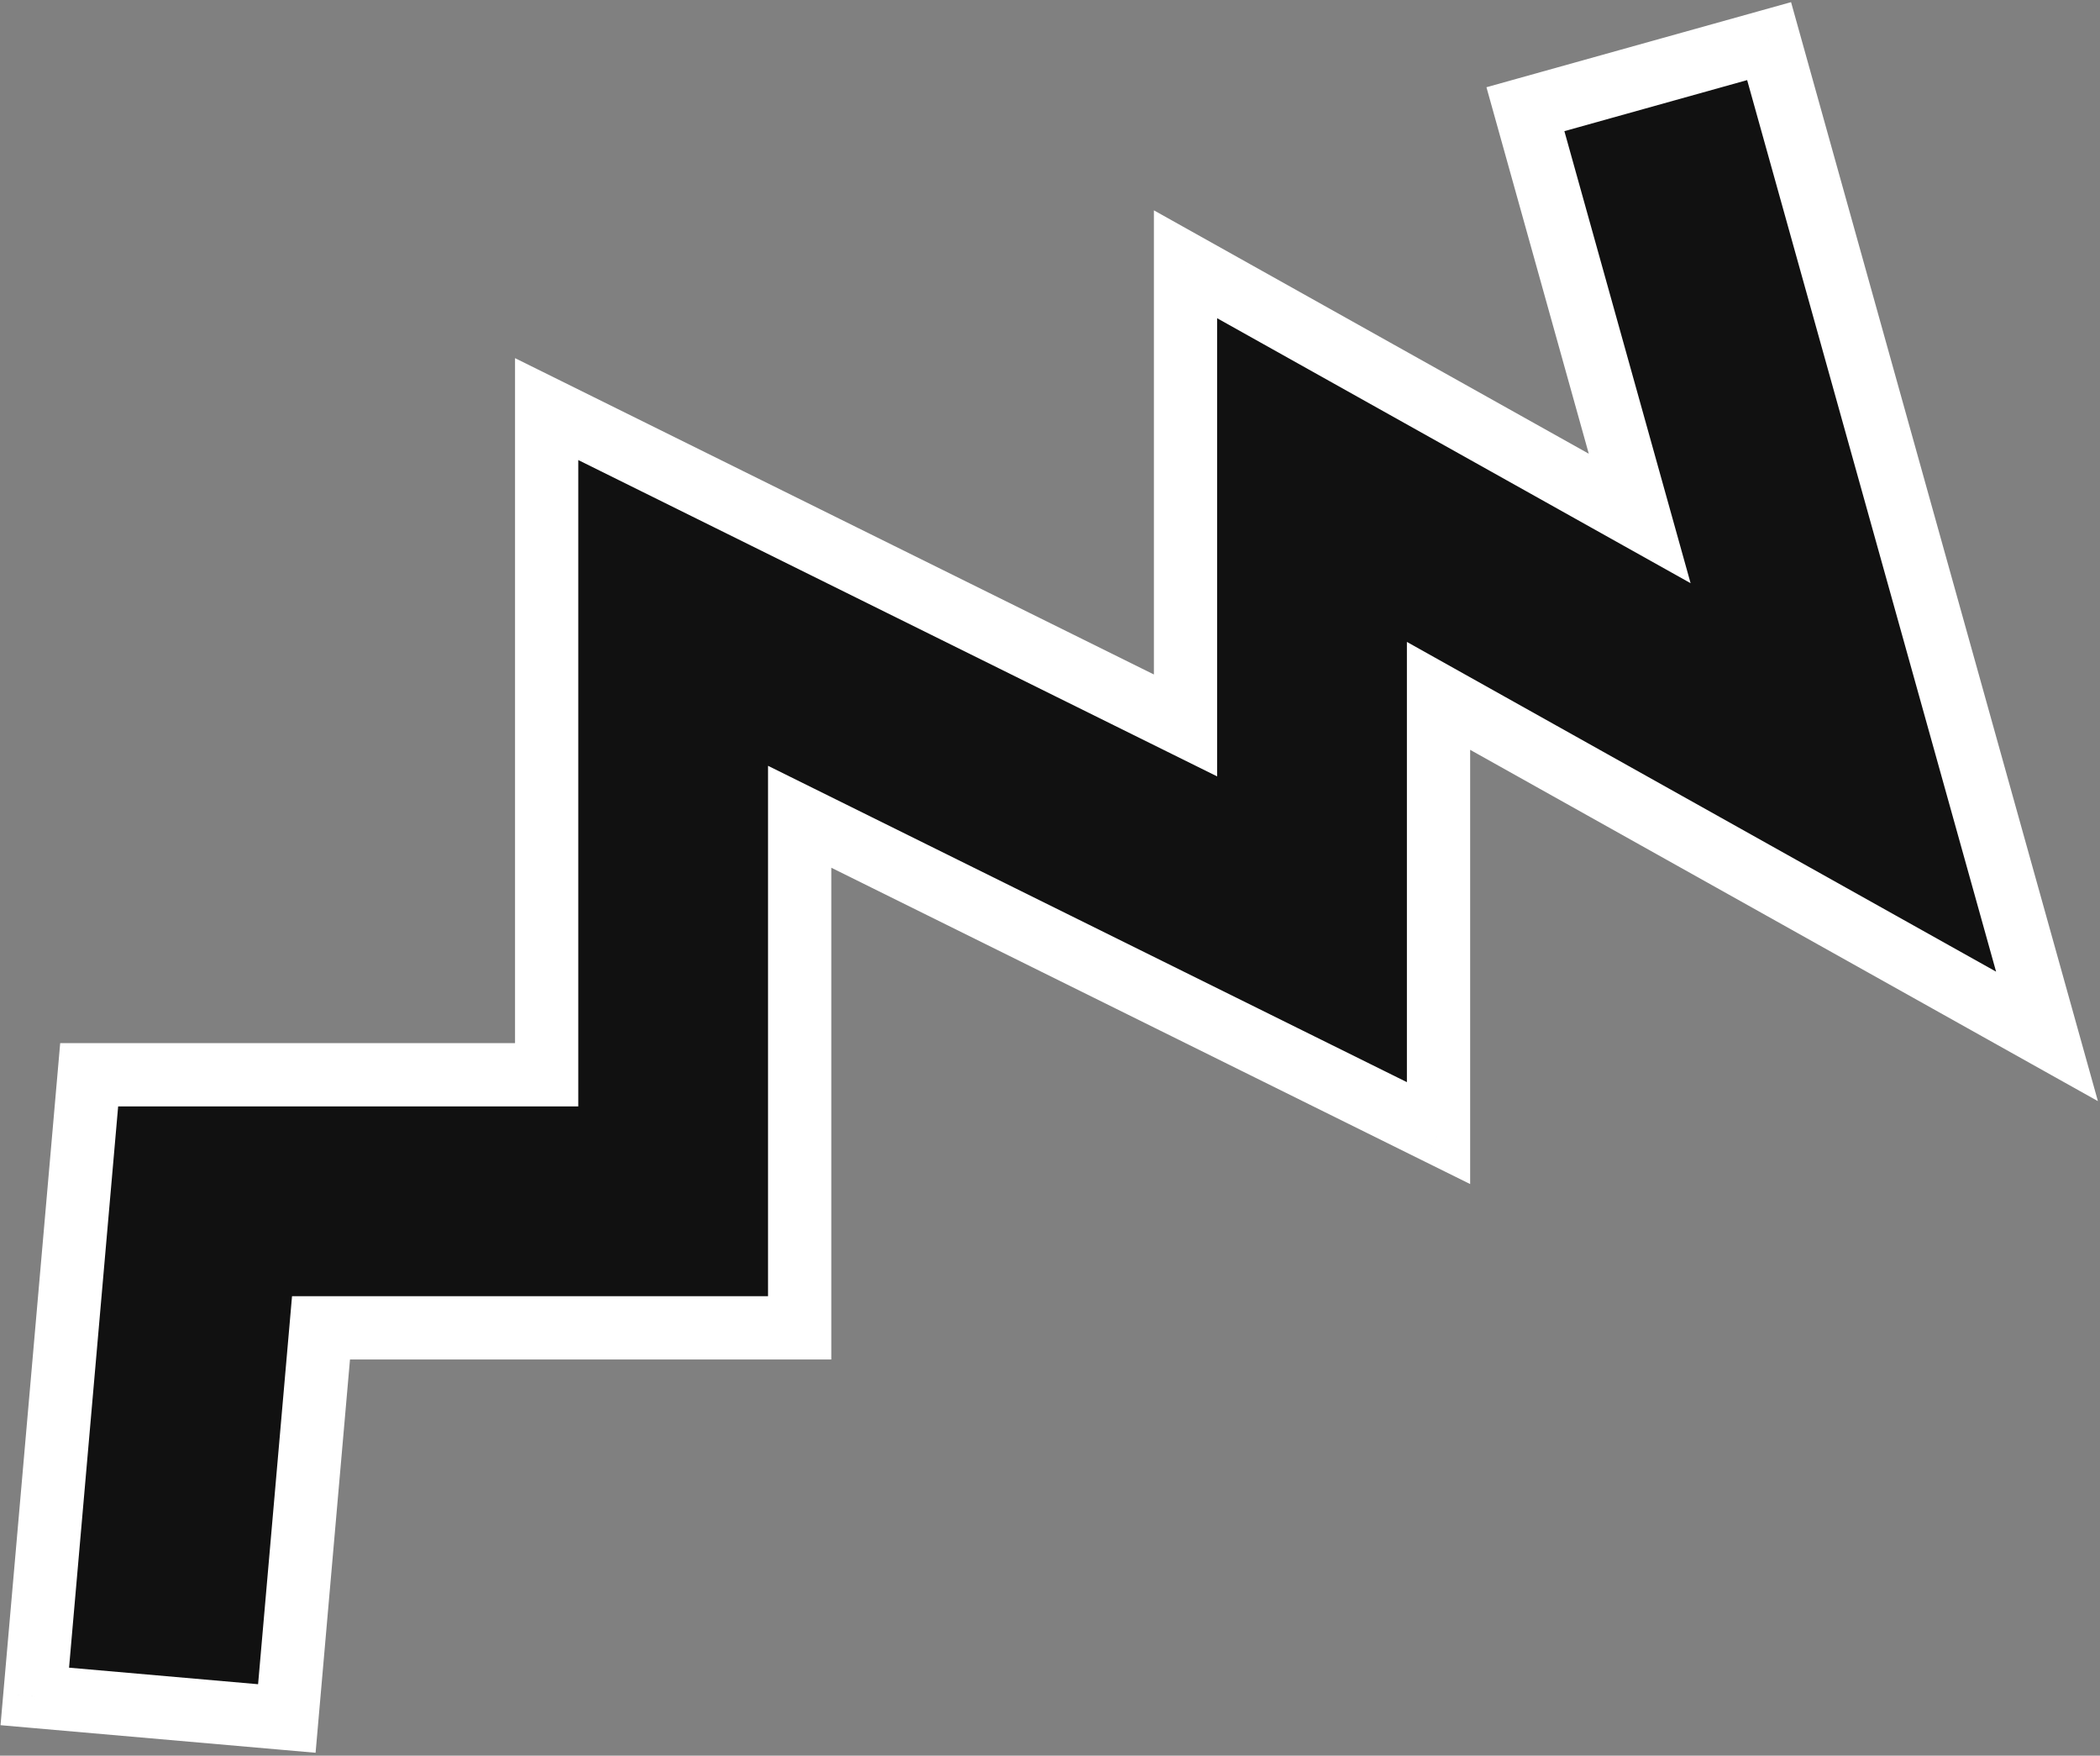 <svg width="664" height="555" viewBox="0 0 664 555" version="1.1" xmlns="http://www.w3.org/2000/svg" xmlns:xlink="http://www.w3.org/1999/xlink" xmlns:figma="http://www.figma.com/figma/ns">
<rect x="0" y="0" width="664" height="555" fill="#808080" stroke="none"/>
<title>Vector 4 (Stroke)</title>
<desc>Created using Figma</desc>
<g id="Canvas" transform="translate(-32370 -10060)" figma:type="canvas">
<g id="Vector 4 (Stroke)" figma:type="vector">
<use xlink:href="#path0_fill" transform="translate(32381 10073)" fill="#111"/>
<use xlink:href="#path1_stroke" transform="translate(32381 10073)" fill="#fff"/>
</g>
</g>
<defs>
<path id="path0_fill" fill-rule="evenodd" d="M 548.374 0L 610.374 222L 636.242 314.625L 552.316 267.667L 443.848 206.976L 443.848 280.759L 443.848 345.195L 386.101 316.607L 241.848 245.195L 241.848 366.759L 241.848 406.759L 201.848 406.759L 90.501 406.759L 79.695 530.246L 0 523.273L 14 363.273L 17.195 326.759L 53.848 326.759L 161.848 326.759L 161.848 180.759L 161.848 116.324L 219.594 144.912L 363.848 216.324L 363.848 138.759L 363.848 70.543L 423.379 103.852L 507.454 150.894L 471.322 21.519L 548.374 0Z"/>
<path id="path1_stroke" d="M 610.374 222L 600.742 224.69L 610.374 222ZM 548.374 0L 558.005 -2.69L 555.315 -12.321L 545.684 -9.631L 548.374 0ZM 636.242 314.625L 631.359 323.352L 652.34 335.091L 645.873 311.935L 636.242 314.625ZM 552.316 267.667L 547.433 276.394L 552.316 267.667ZM 443.848 206.976L 448.731 198.249L 433.848 189.922L 433.848 206.976L 443.848 206.976ZM 443.848 345.195L 439.411 354.157L 453.848 361.303L 453.848 345.195L 443.848 345.195ZM 241.848 245.195L 246.284 236.233L 231.848 229.086L 231.848 245.195L 241.848 245.195ZM 241.848 406.759L 241.848 416.759L 251.848 416.759L 251.848 406.759L 241.848 406.759ZM 90.501 406.759L 90.501 396.759L 81.337 396.759L 80.539 405.888L 90.501 406.759ZM 79.695 530.246L 78.824 540.208L 88.786 541.08L 89.657 531.118L 79.695 530.246ZM 0 523.273L -9.962 522.401L -10.834 532.363L -0.872 533.235L 0 523.273ZM 14 363.273L 23.962 364.144L 14 363.273ZM 17.195 326.759L 17.195 316.759L 8.032 316.759L 7.233 325.888L 17.195 326.759ZM 161.848 326.759L 161.848 336.759L 171.848 336.759L 171.848 326.759L 161.848 326.759ZM 161.848 116.324L 166.284 107.362L 151.848 100.216L 151.848 116.324L 161.848 116.324ZM 363.848 216.324L 359.411 225.286L 373.848 232.433L 373.848 216.324L 363.848 216.324ZM 363.848 70.543L 368.731 61.816L 353.848 53.489L 353.848 70.543L 363.848 70.543ZM 423.379 103.852L 428.262 95.125L 423.379 103.852ZM 507.454 150.894L 502.571 159.621L 523.552 171.36L 517.085 148.204L 507.454 150.894ZM 471.322 21.519L 468.632 11.887L 459.001 14.577L 461.691 24.209L 471.322 21.519ZM 620.005 219.31L 558.005 -2.69L 538.742 2.69L 600.742 224.69L 620.005 219.31ZM 645.873 311.935L 620.005 219.31L 600.742 224.69L 626.61 317.315L 645.873 311.935ZM 547.433 276.394L 631.359 323.352L 641.125 305.898L 557.199 258.94L 547.433 276.394ZM 438.965 215.703L 547.433 276.394L 557.199 258.94L 448.731 198.249L 438.965 215.703ZM 453.848 280.759L 453.848 206.976L 433.848 206.976L 433.848 280.759L 453.848 280.759ZM 453.848 345.195L 453.848 280.759L 433.848 280.759L 433.848 345.195L 453.848 345.195ZM 381.665 325.569L 439.411 354.157L 448.284 336.233L 390.538 307.645L 381.665 325.569ZM 237.411 254.157L 381.665 325.569L 390.538 307.645L 246.284 236.233L 237.411 254.157ZM 251.848 366.759L 251.848 245.195L 231.848 245.195L 231.848 366.759L 251.848 366.759ZM 251.848 406.759L 251.848 366.759L 231.848 366.759L 231.848 406.759L 251.848 406.759ZM 201.848 416.759L 241.848 416.759L 241.848 396.759L 201.848 396.759L 201.848 416.759ZM 90.501 416.759L 201.848 416.759L 201.848 396.759L 90.501 396.759L 90.501 416.759ZM 89.657 531.118L 100.463 407.631L 80.539 405.888L 69.734 529.375L 89.657 531.118ZM -0.872 533.235L 78.824 540.208L 80.567 520.284L 0.872 513.311L -0.872 533.235ZM 4.038 362.401L -9.962 522.401L 9.962 524.144L 23.962 364.144L 4.038 362.401ZM 7.233 325.888L 4.038 362.401L 23.962 364.144L 27.157 327.631L 7.233 325.888ZM 53.848 316.759L 17.195 316.759L 17.195 336.759L 53.848 336.759L 53.848 316.759ZM 161.848 316.759L 53.848 316.759L 53.848 336.759L 161.848 336.759L 161.848 316.759ZM 151.848 180.759L 151.848 326.759L 171.848 326.759L 171.848 180.759L 151.848 180.759ZM 151.848 116.324L 151.848 180.759L 171.848 180.759L 171.848 116.324L 151.848 116.324ZM 224.031 135.95L 166.284 107.362L 157.411 125.286L 215.158 153.874L 224.031 135.95ZM 368.284 207.362L 224.031 135.95L 215.158 153.874L 359.411 225.286L 368.284 207.362ZM 353.848 138.759L 353.848 216.324L 373.848 216.324L 373.848 138.759L 353.848 138.759ZM 353.848 70.543L 353.848 138.759L 373.848 138.759L 373.848 70.543L 353.848 70.543ZM 428.262 95.125L 368.731 61.816L 358.965 79.27L 418.496 112.579L 428.262 95.125ZM 512.337 142.167L 428.262 95.125L 418.496 112.579L 502.571 159.621L 512.337 142.167ZM 461.691 24.209L 497.822 153.584L 517.085 148.204L 480.953 18.829L 461.691 24.209ZM 545.684 -9.631L 468.632 11.887L 474.012 31.15L 551.063 9.631L 545.684 -9.631Z"/>
</defs>
</svg>
